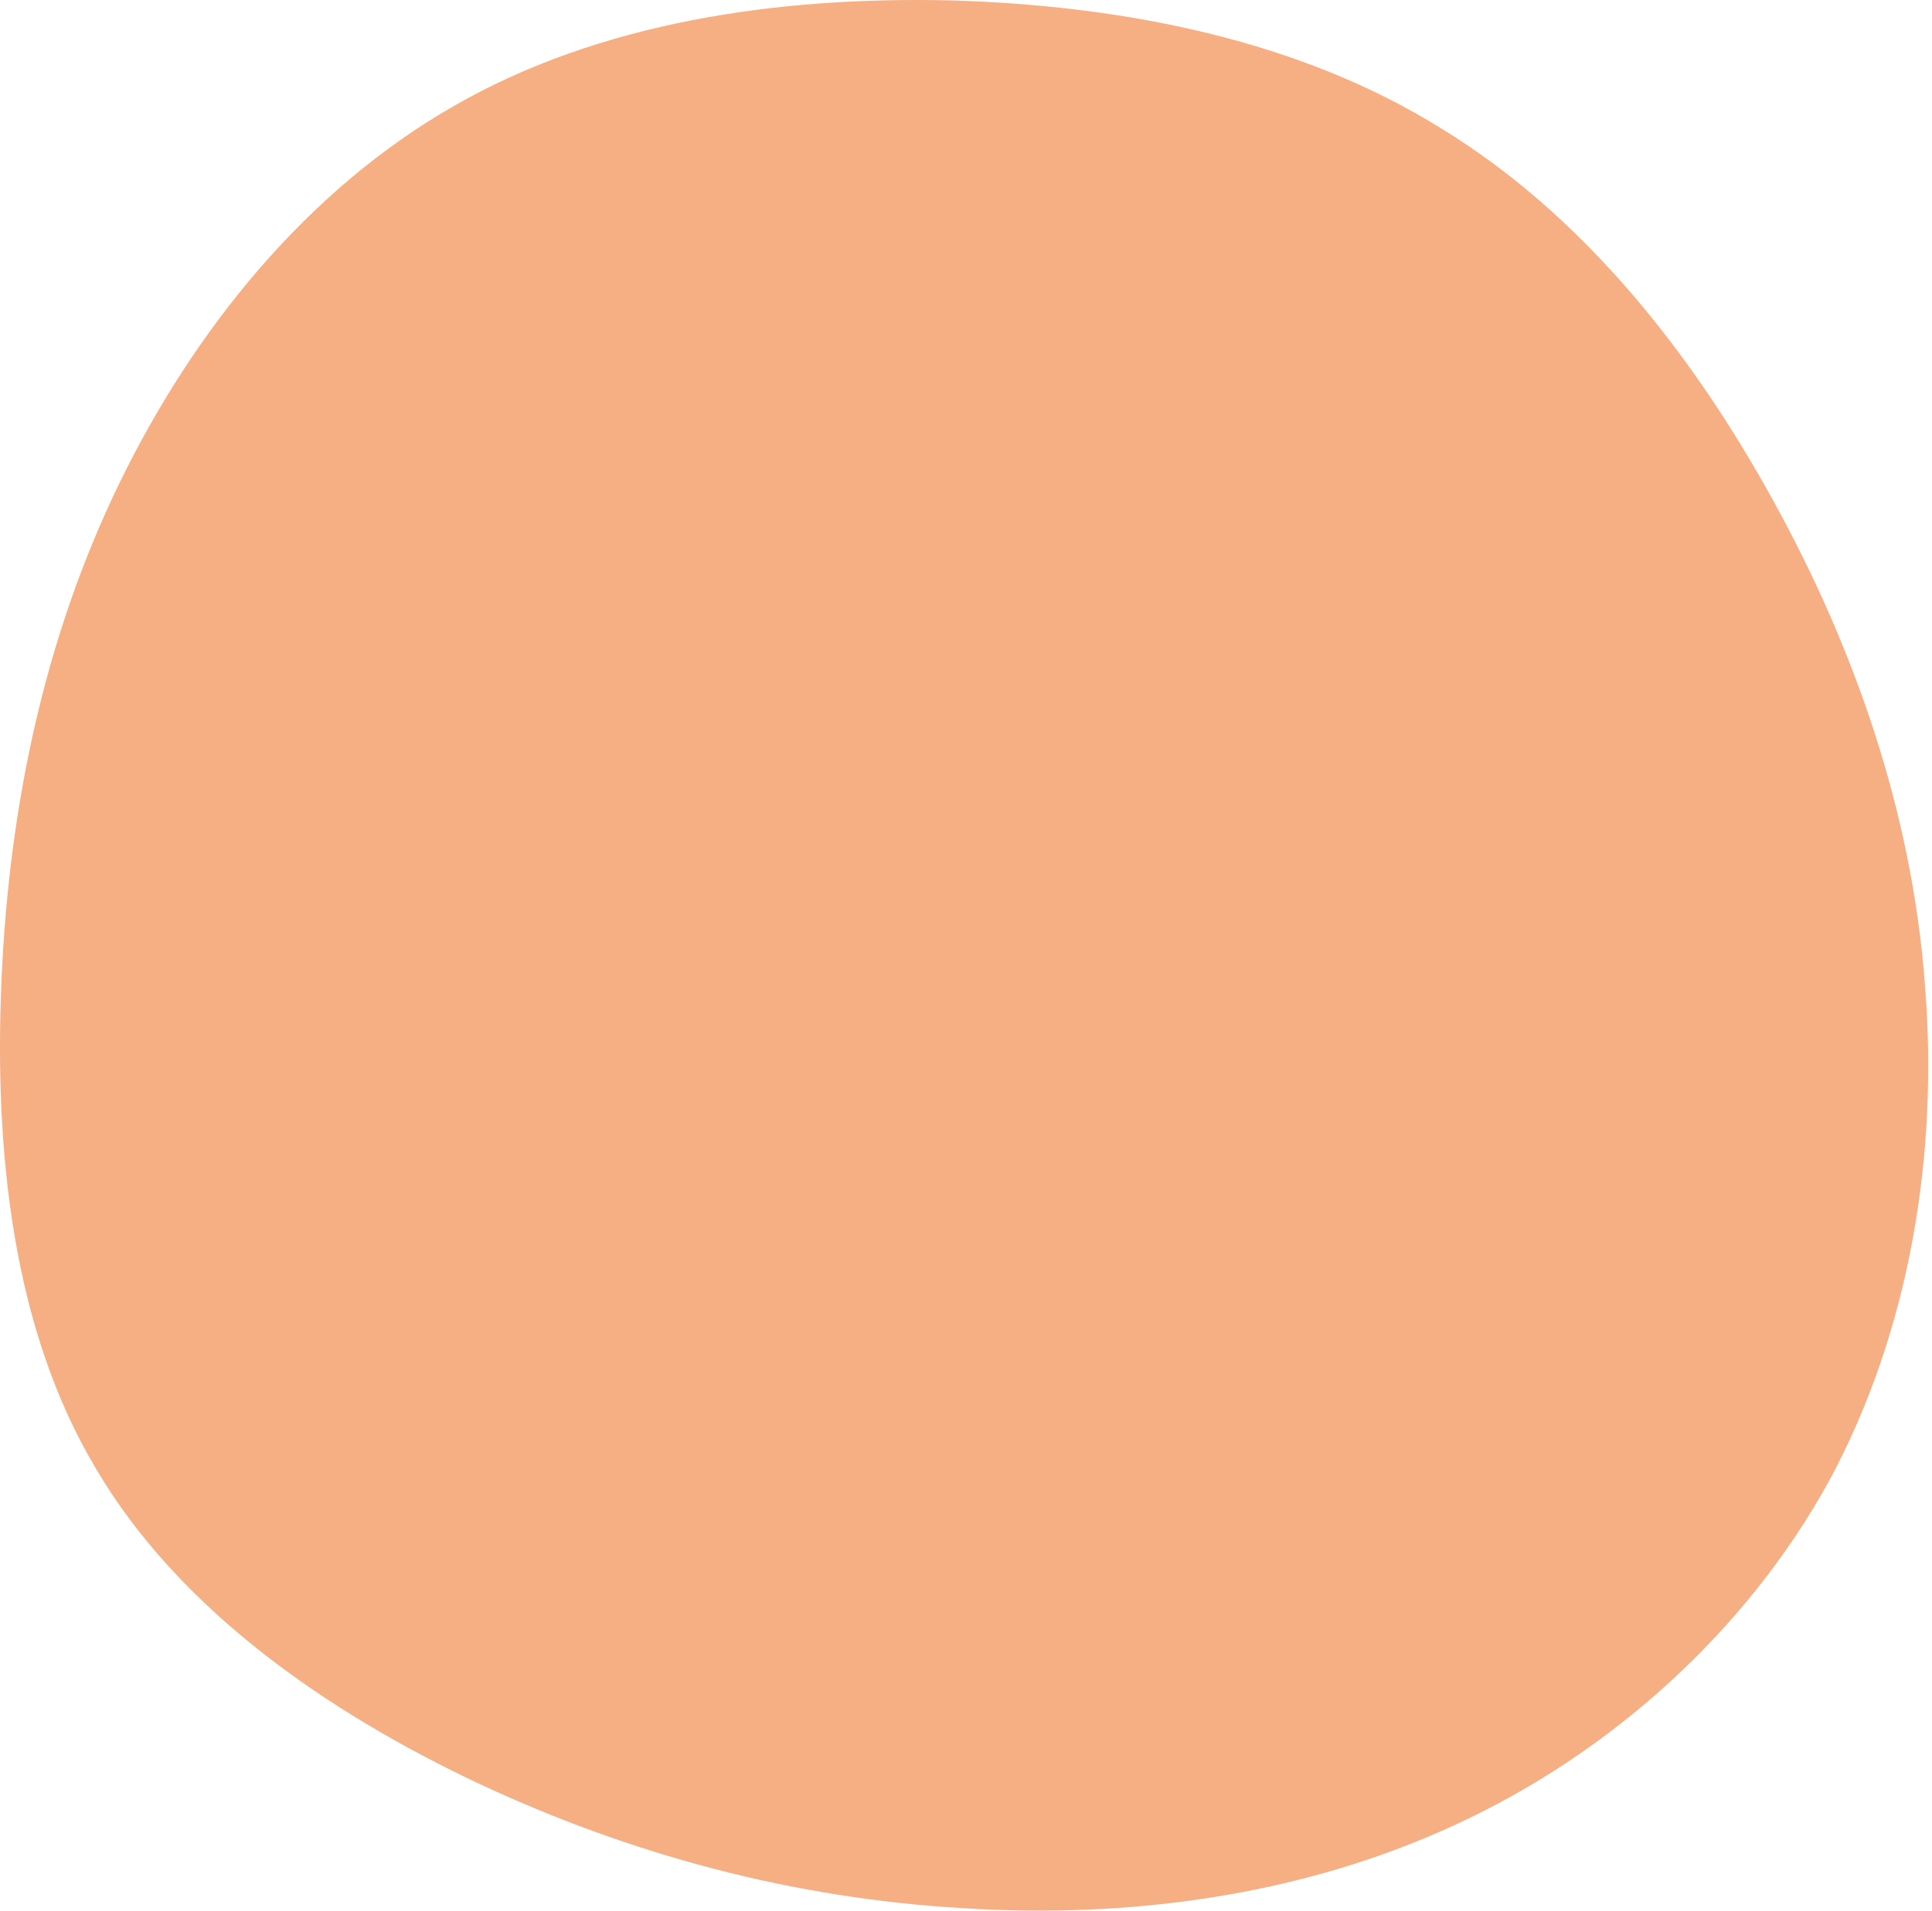 <svg width="91" height="90" viewBox="0 0 91 90" fill="none" xmlns="http://www.w3.org/2000/svg">
<path d="M67.855 6.033C74.488 10.075 79.618 16.5 83.504 23.548C87.391 30.596 90.034 38.265 90.656 46.245C91.329 54.277 89.982 62.672 86.147 69.771C82.261 76.819 75.887 82.571 68.58 85.939C61.325 89.307 53.138 90.395 45.261 89.877C37.385 89.411 29.767 87.39 22.564 84.022C15.309 80.602 8.417 75.782 4.531 69.201C0.593 62.62 -0.288 54.225 0.074 46.09C0.437 37.954 2.095 30.025 5.619 22.771C9.143 15.516 14.48 8.935 21.372 4.996C28.213 1.058 36.607 -0.186 44.899 0.022C53.138 0.281 61.274 1.939 67.855 6.033Z" fill="#F6AE83"/>
</svg>

